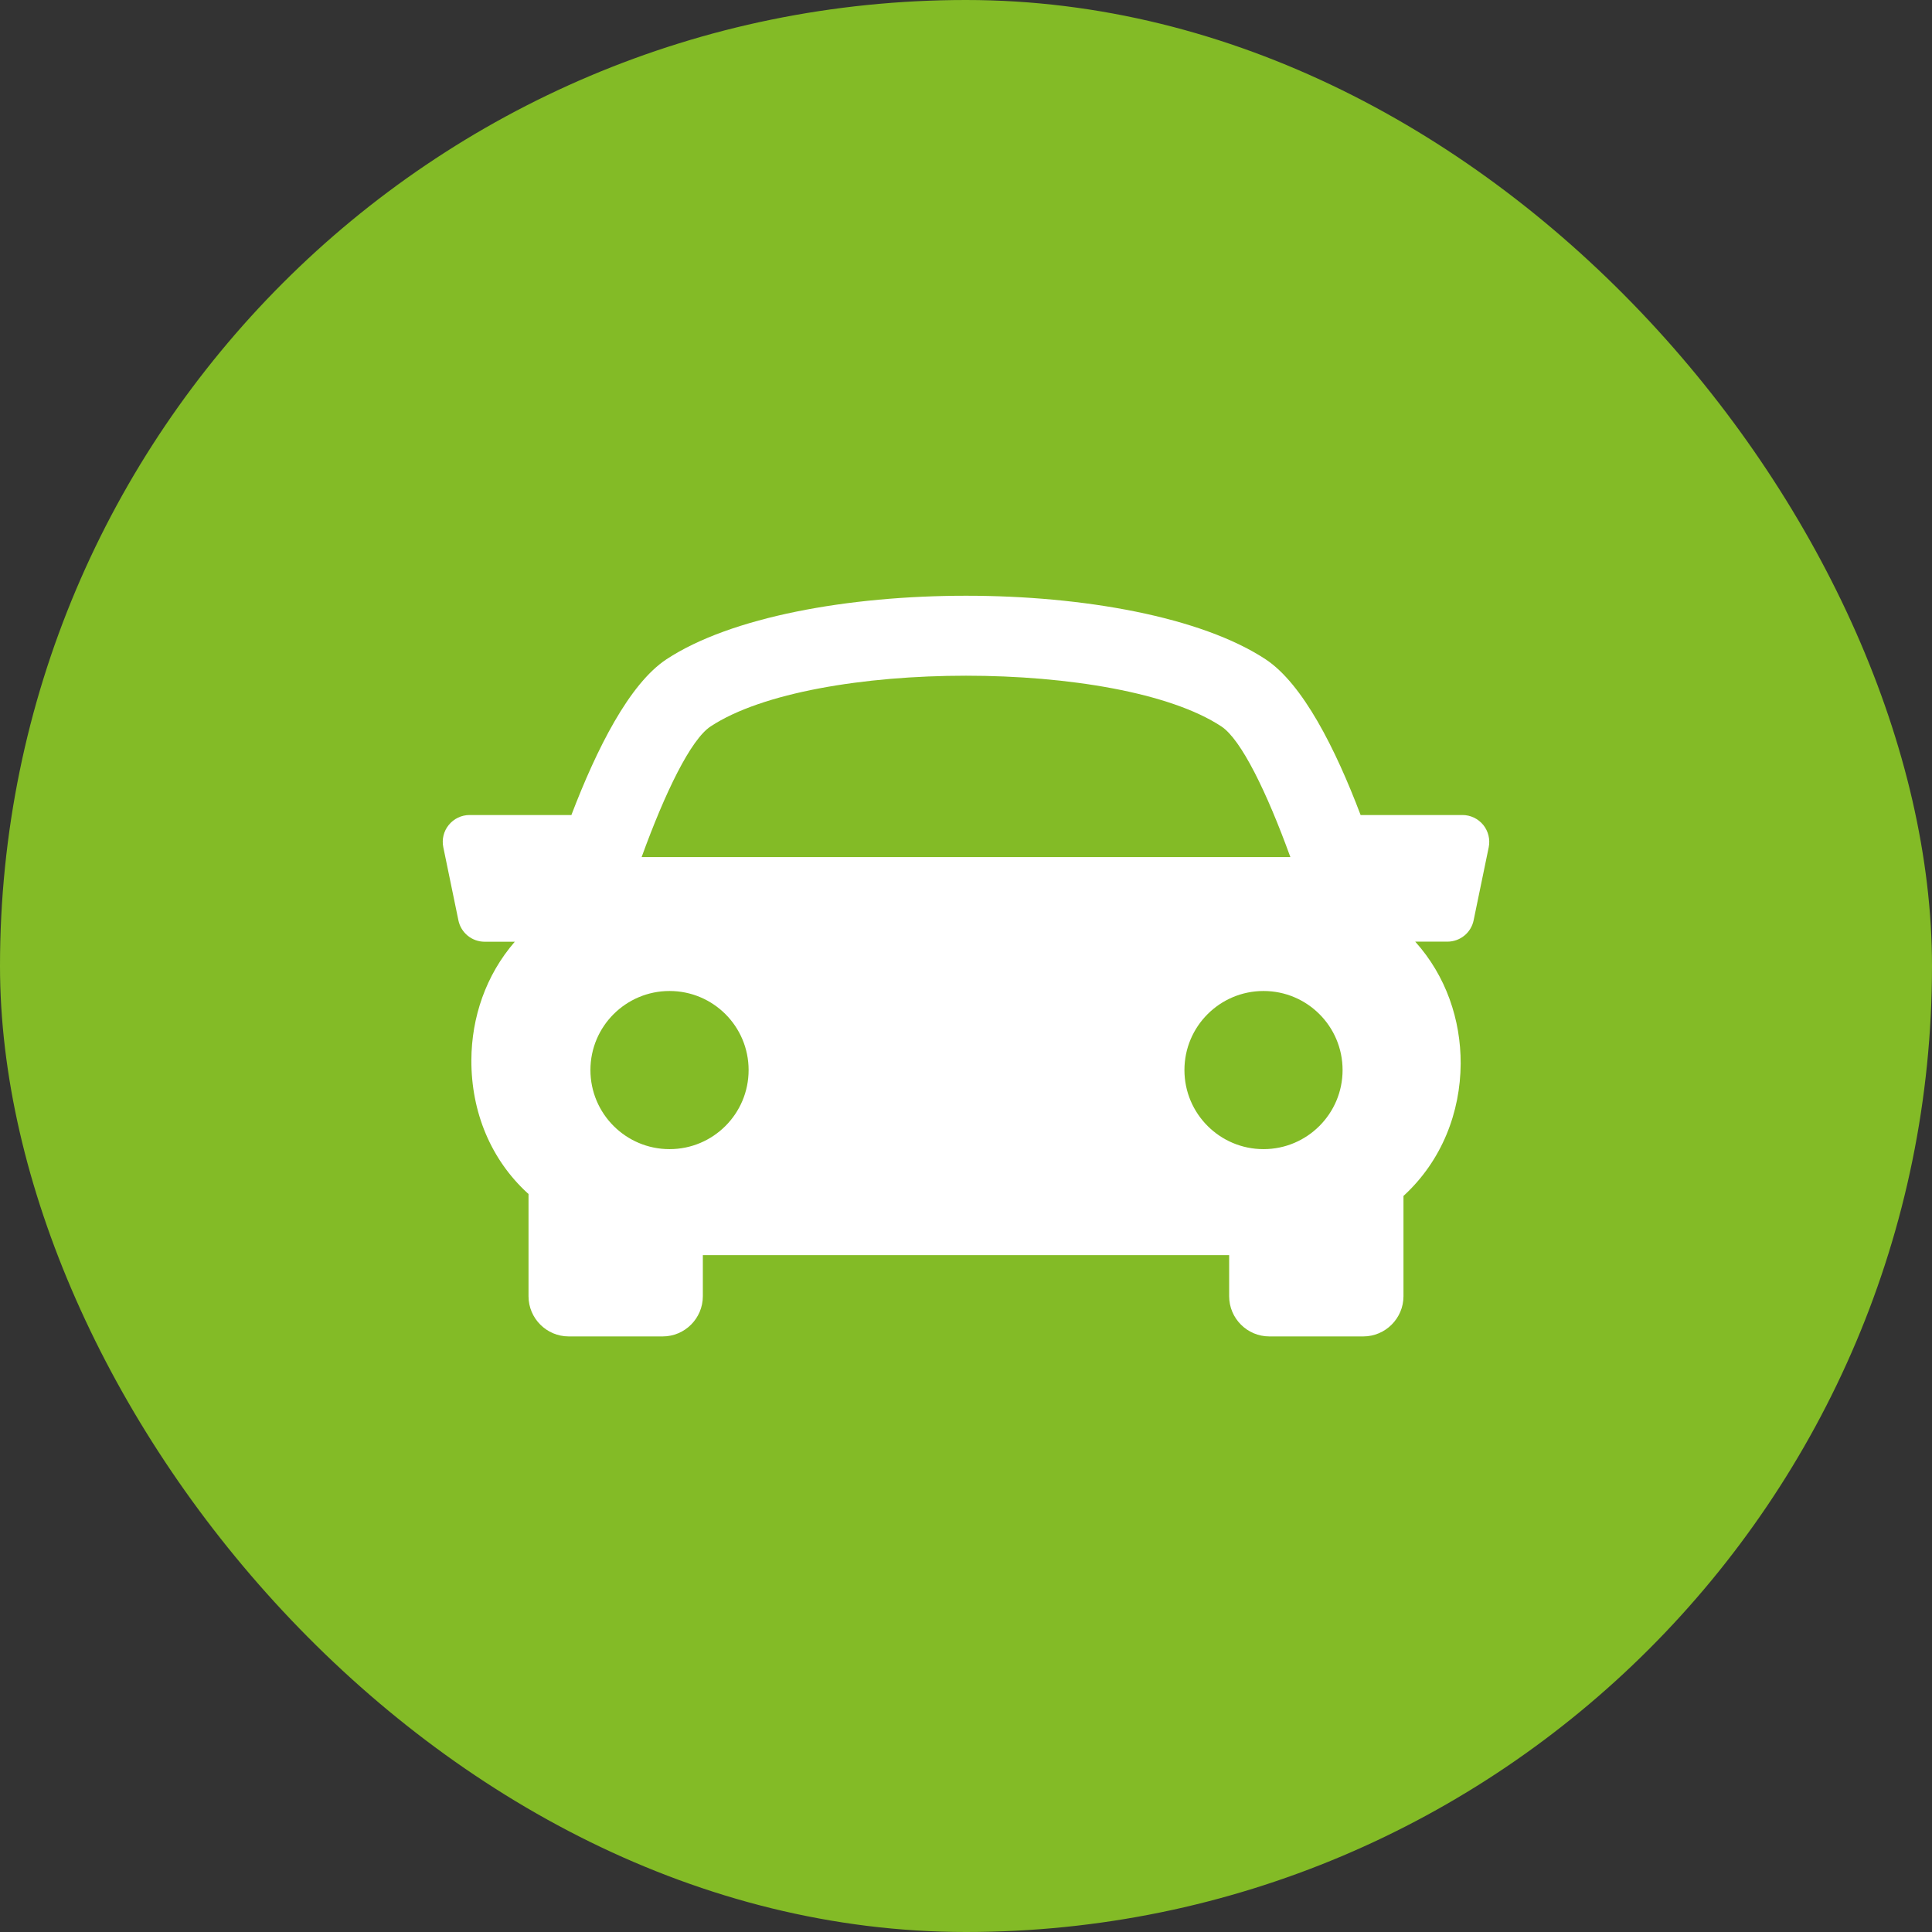 <svg width="48" height="48" viewBox="0 0 48 48" fill="none" xmlns="http://www.w3.org/2000/svg">
<rect x="0" y="0" width="48" height="48" fill="#333333" stroke="none"/>
<rect width="48" height="48" rx="24" fill="#83BB26"/>
<g clip-path="url(#clip0_2496_193287)">
<path d="M36.851 20.495C36.724 20.34 36.534 20.249 36.335 20.249H33.804C33.18 18.602 32.367 16.988 31.442 16.379C28.243 14.275 19.758 14.275 16.559 16.379C15.634 16.989 14.824 18.605 14.196 20.249H11.666C11.465 20.249 11.276 20.34 11.15 20.495C11.023 20.649 10.973 20.854 11.014 21.05L11.389 22.866C11.453 23.176 11.726 23.397 12.04 23.397H12.79C12.066 24.232 11.716 25.283 11.711 26.335C11.706 27.634 12.2 28.809 13.102 29.639C13.112 29.648 13.122 29.654 13.131 29.663V32.204C13.131 32.754 13.578 33.203 14.13 33.203H16.464C17.015 33.203 17.462 32.754 17.462 32.204V31.183H30.538V32.204C30.538 32.754 30.985 33.203 31.536 33.203H33.87C34.42 33.203 34.869 32.754 34.869 32.204V29.713C35.826 28.836 36.284 27.63 36.29 26.425C36.294 25.337 35.927 24.247 35.161 23.395H35.96C36.276 23.395 36.549 23.174 36.612 22.864L36.987 21.049C37.026 20.854 36.977 20.651 36.851 20.495ZM17.656 18.047C20.206 16.368 27.794 16.368 30.343 18.047C30.838 18.372 31.475 19.685 32.059 21.294H15.941C16.524 19.686 17.161 18.373 17.656 18.047ZM14.669 26.585C14.669 25.5 15.55 24.621 16.634 24.621C17.72 24.621 18.599 25.5 18.599 26.585C18.599 27.67 17.72 28.55 16.634 28.55C15.55 28.55 14.669 27.67 14.669 26.585ZM31.392 28.55C30.307 28.55 29.427 27.67 29.427 26.585C29.427 25.5 30.307 24.621 31.392 24.621C32.478 24.621 33.356 25.5 33.356 26.585C33.356 27.67 32.476 28.55 31.392 28.55Z" fill="white"/>
</g>
<defs>
<clipPath id="clip0_2496_193287">
<rect width="26" height="26" fill="white" transform="translate(11 11)"/>
</clipPath>
</defs>
</svg>

